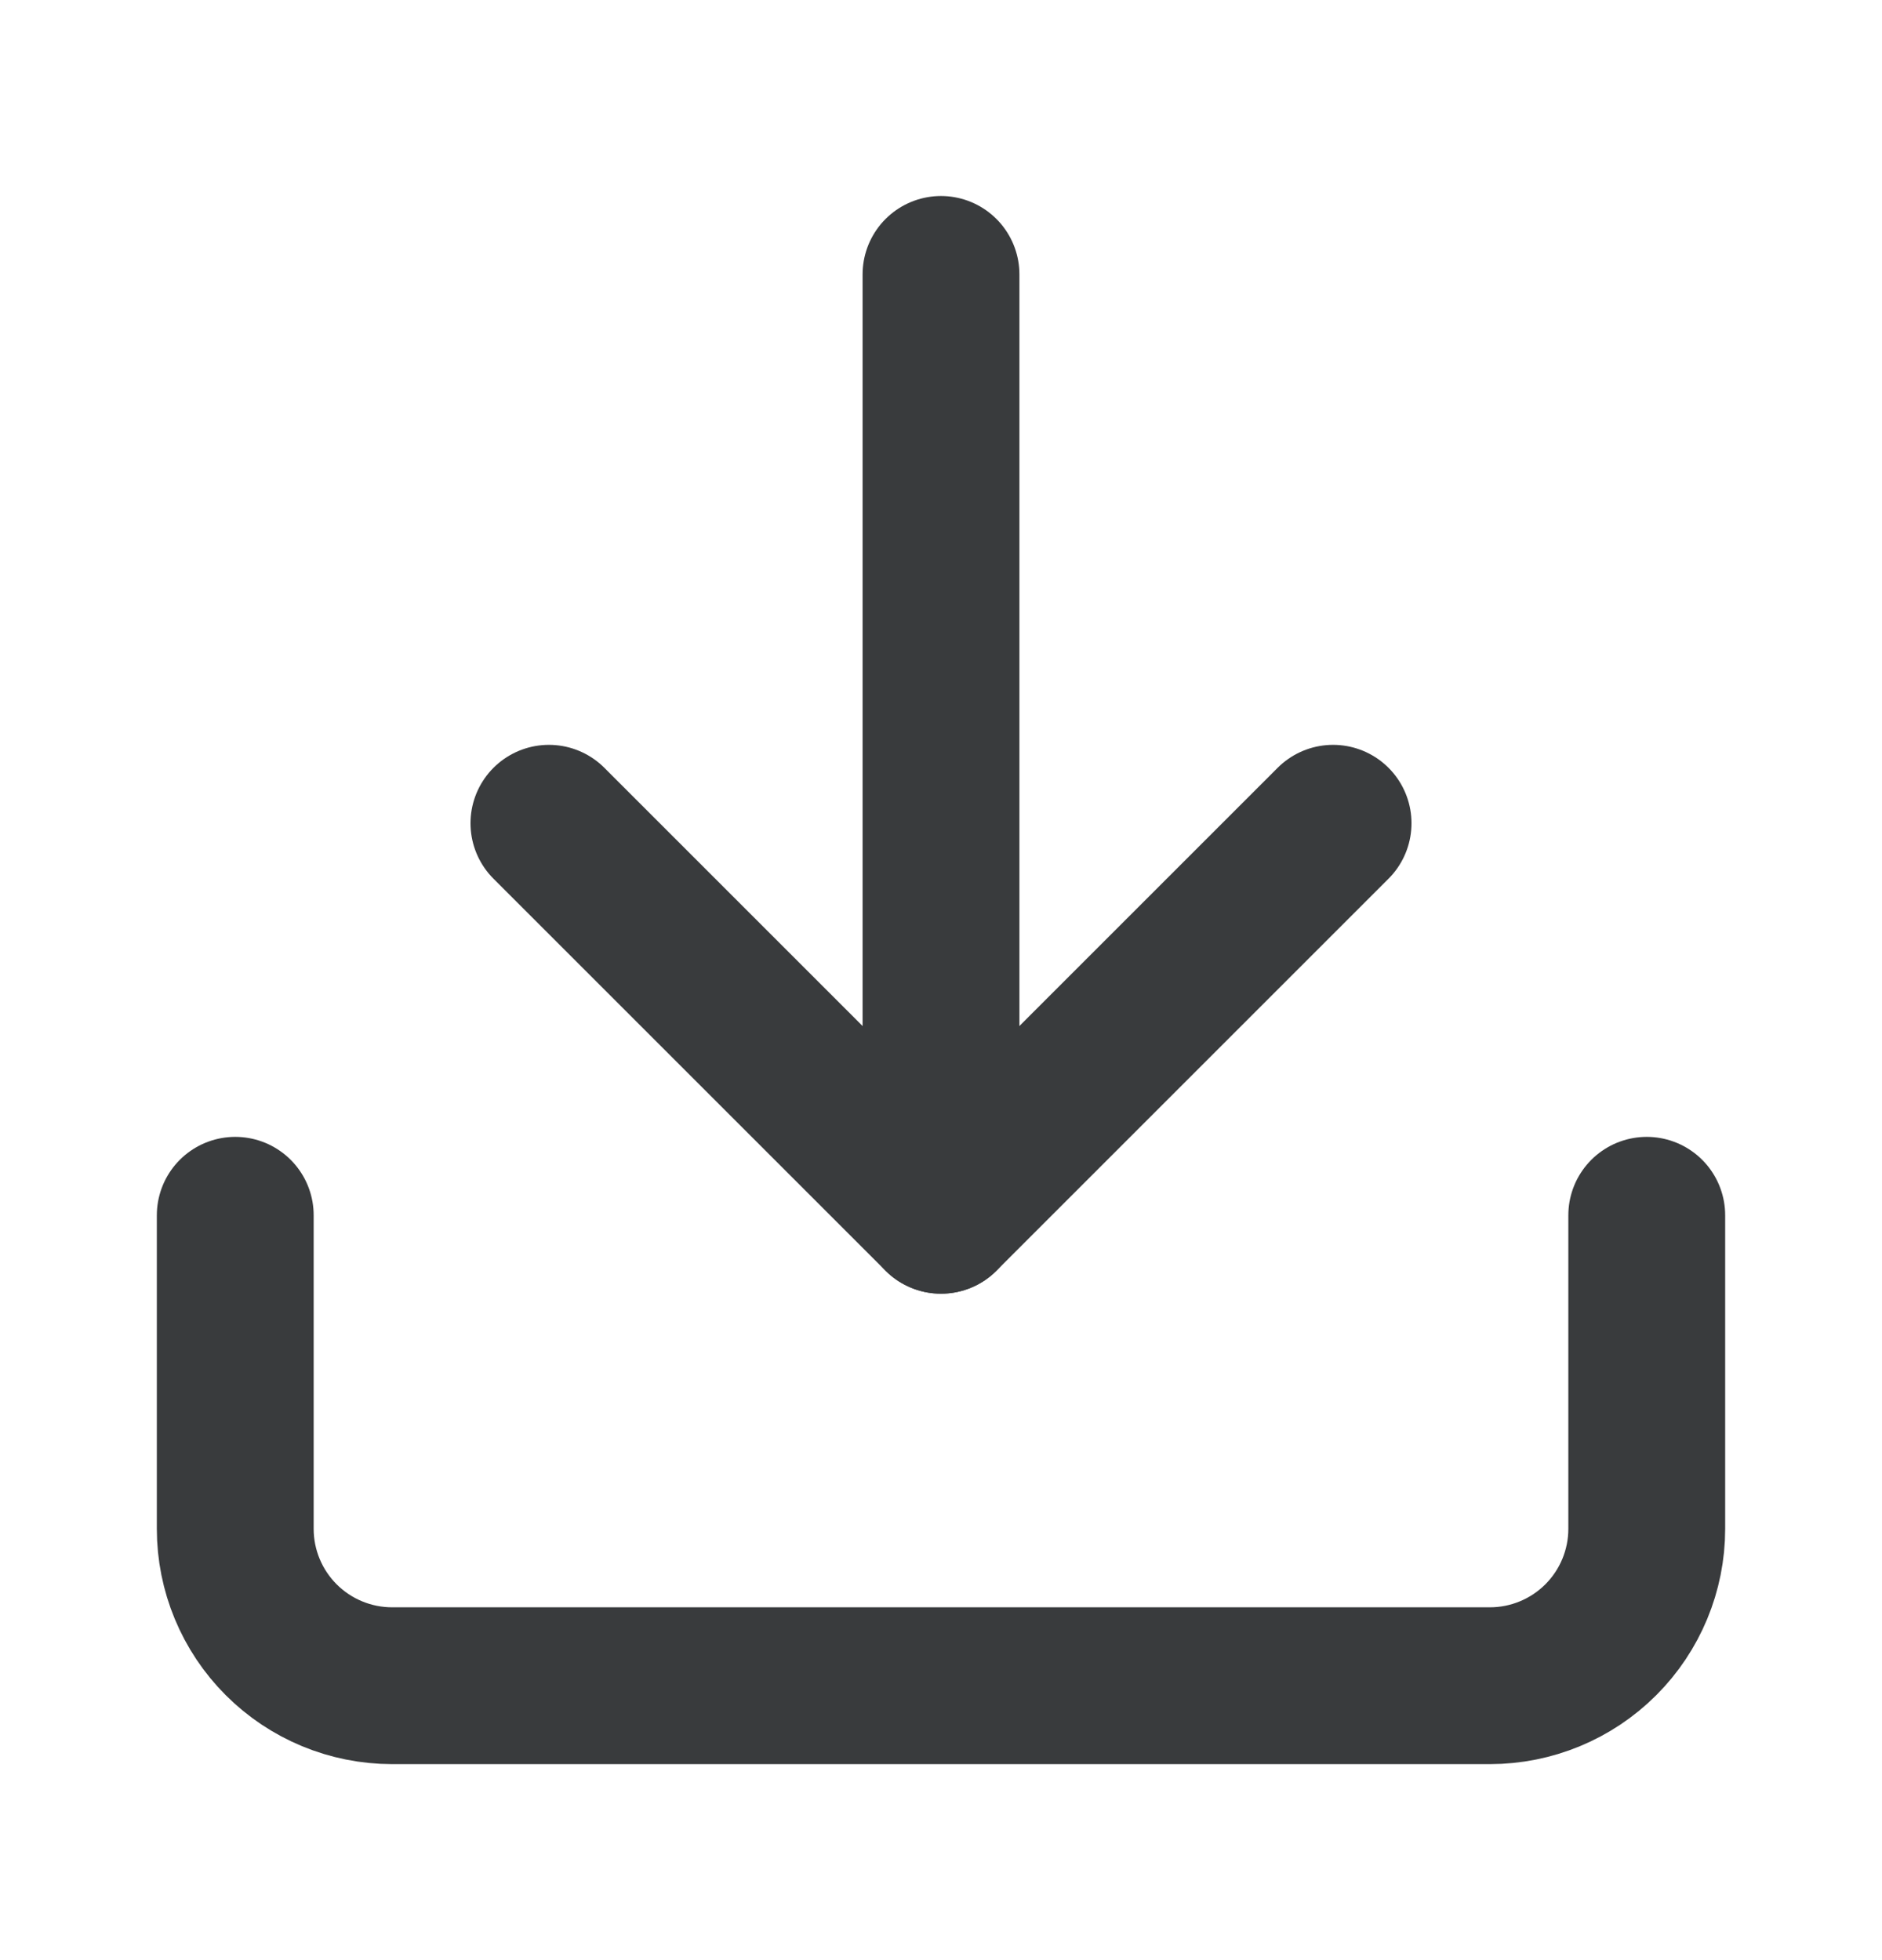 <svg width="24" height="25" viewBox="0 0 24 25" fill="none" xmlns="http://www.w3.org/2000/svg">
<path d="M21 15.5V19.5C21 20.03 20.789 20.539 20.414 20.914C20.039 21.289 19.53 21.5 19 21.5H5C4.47 21.5 3.961 21.289 3.586 20.914C3.211 20.539 3 20.03 3 19.5V15.5" stroke="#393B3D" stroke-width="2" stroke-linecap="round" stroke-linejoin="round"/>
<path d="M7 10.5L12 15.5L17 10.5" stroke="#393B3D" stroke-width="2" stroke-linecap="round" stroke-linejoin="round"/>
<path d="M12 15.5V3.5" stroke="#393B3D" stroke-width="2" stroke-linecap="round" stroke-linejoin="round"/>
</svg>
